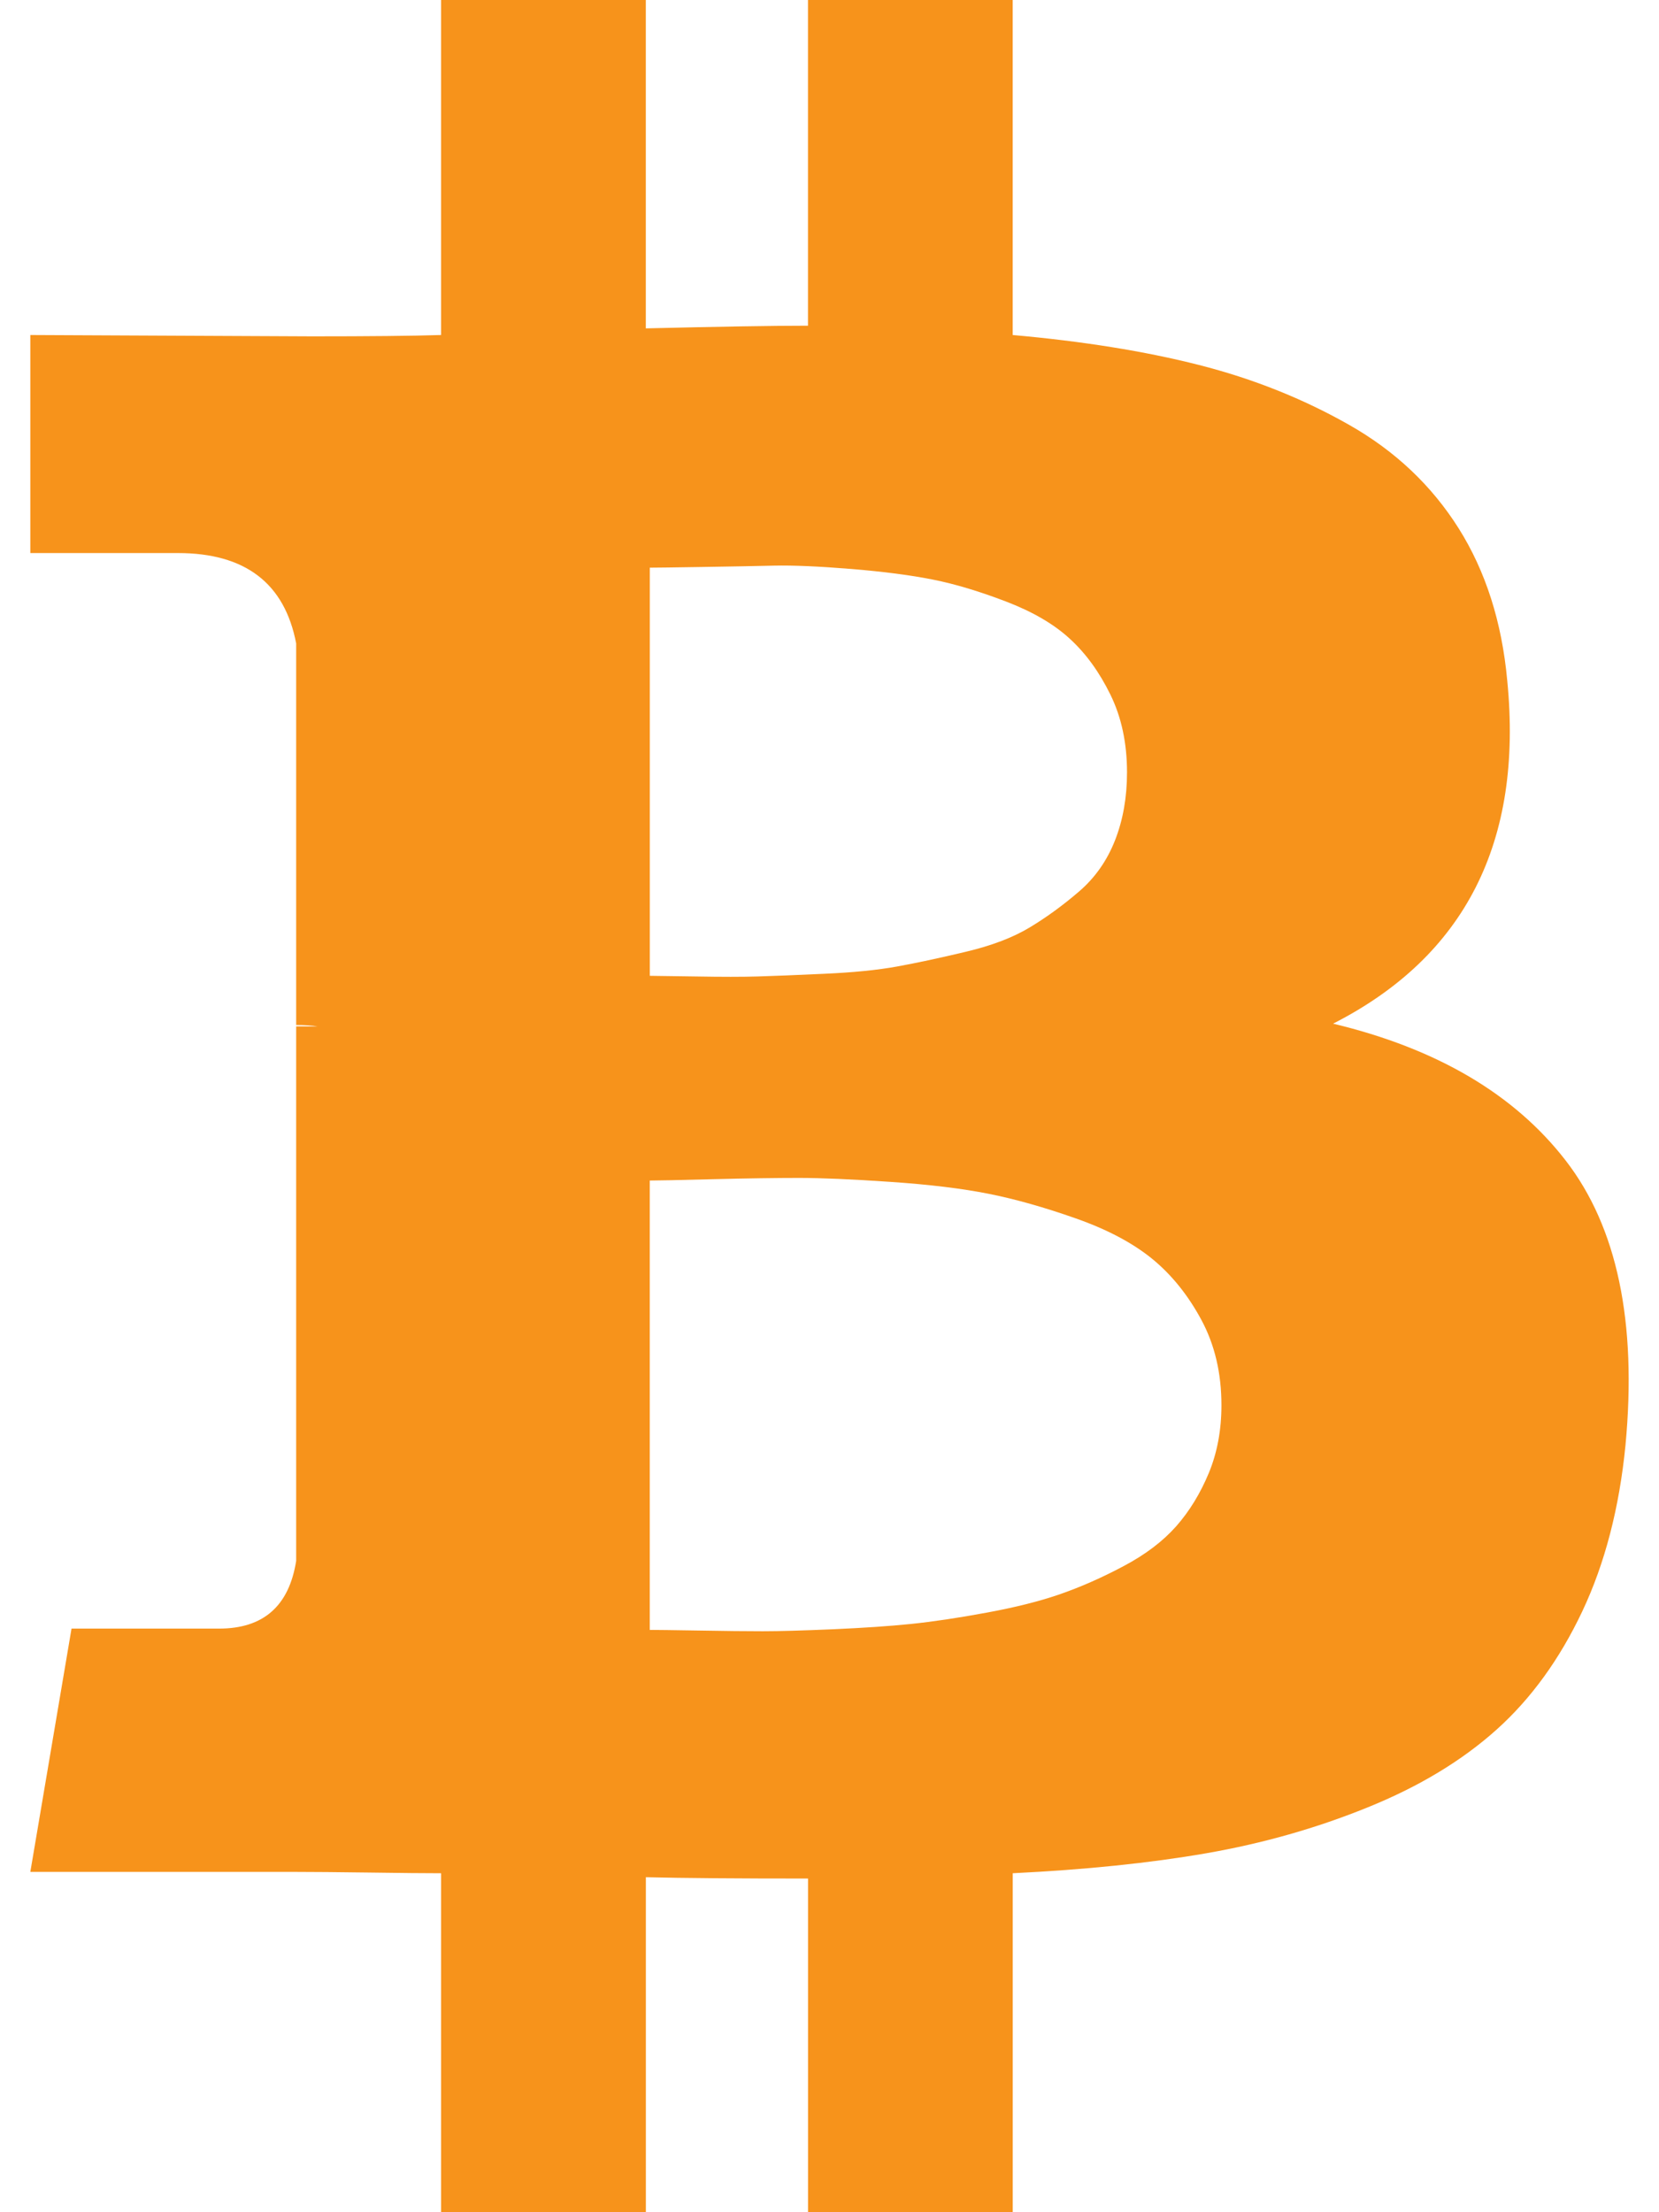 <svg width="36" height="48" viewBox="0 0 36 48" fill="none" xmlns="http://www.w3.org/2000/svg">
<path d="M33.976 25.182C32.861 23.74 31.178 22.75 28.928 22.211C31.793 20.75 33.053 18.269 32.707 14.768C32.591 13.499 32.24 12.399 31.654 11.466C31.066 10.534 30.274 9.784 29.273 9.217C28.273 8.649 27.186 8.216 26.013 7.918C24.841 7.62 23.494 7.404 21.975 7.269V0L17.533 0V7.067C16.764 7.067 15.591 7.087 14.014 7.125V0L9.571 0V7.269C8.936 7.289 8.004 7.298 6.773 7.298L0.658 7.269L0.658 12H3.859C5.321 12 6.177 12.654 6.427 13.962L6.427 22.241C6.619 22.241 6.773 22.251 6.889 22.27H6.427V33.866C6.273 34.847 5.716 35.337 4.754 35.337H1.552L0.658 40.616H6.427C6.793 40.616 7.321 40.621 8.014 40.63C8.706 40.64 9.225 40.645 9.571 40.645V48H14.015V40.731C14.822 40.751 15.995 40.76 17.534 40.76V48H21.976V40.645C23.553 40.568 24.952 40.424 26.173 40.212C27.394 40 28.562 39.669 29.678 39.216C30.793 38.765 31.725 38.202 32.475 37.529C33.225 36.856 33.845 36 34.336 34.961C34.826 33.923 35.139 32.721 35.273 31.355C35.524 28.683 35.091 26.625 33.976 25.182ZM14.1 12.317C14.235 12.317 14.615 12.312 15.24 12.302C15.865 12.292 16.384 12.283 16.797 12.273C17.211 12.264 17.769 12.288 18.471 12.345C19.173 12.403 19.764 12.48 20.245 12.576C20.725 12.672 21.255 12.831 21.831 13.052C22.409 13.273 22.87 13.542 23.215 13.86C23.562 14.177 23.855 14.581 24.095 15.071C24.336 15.562 24.456 16.124 24.456 16.759C24.456 17.297 24.37 17.788 24.197 18.23C24.024 18.672 23.764 19.043 23.418 19.341C23.072 19.639 22.716 19.899 22.35 20.12C21.985 20.341 21.519 20.519 20.951 20.653C20.384 20.788 19.889 20.894 19.466 20.971C19.043 21.048 18.515 21.101 17.88 21.129C17.245 21.158 16.764 21.178 16.437 21.187C16.11 21.197 15.663 21.197 15.096 21.187C14.528 21.178 14.197 21.173 14.101 21.173V12.317H14.1V12.317ZM26.231 31.961C26.047 32.404 25.812 32.788 25.524 33.116C25.235 33.442 24.855 33.731 24.384 33.98C23.913 34.231 23.456 34.432 23.014 34.586C22.572 34.741 22.038 34.875 21.413 34.99C20.788 35.106 20.24 35.187 19.768 35.236C19.297 35.284 18.735 35.322 18.081 35.351C17.427 35.379 16.918 35.394 16.552 35.394C16.187 35.394 15.725 35.389 15.167 35.379C14.609 35.37 14.254 35.365 14.1 35.365L14.1 25.615C14.254 25.615 14.71 25.606 15.47 25.586C16.23 25.567 16.85 25.558 17.331 25.558C17.812 25.558 18.475 25.586 19.322 25.644C20.167 25.701 20.879 25.788 21.456 25.903C22.033 26.018 22.663 26.196 23.346 26.437C24.028 26.677 24.581 26.97 25.005 27.316C25.428 27.663 25.783 28.105 26.072 28.643C26.361 29.182 26.505 29.797 26.505 30.49C26.505 31.029 26.414 31.518 26.231 31.961Z" fill="#F7931B"/>
</svg>
